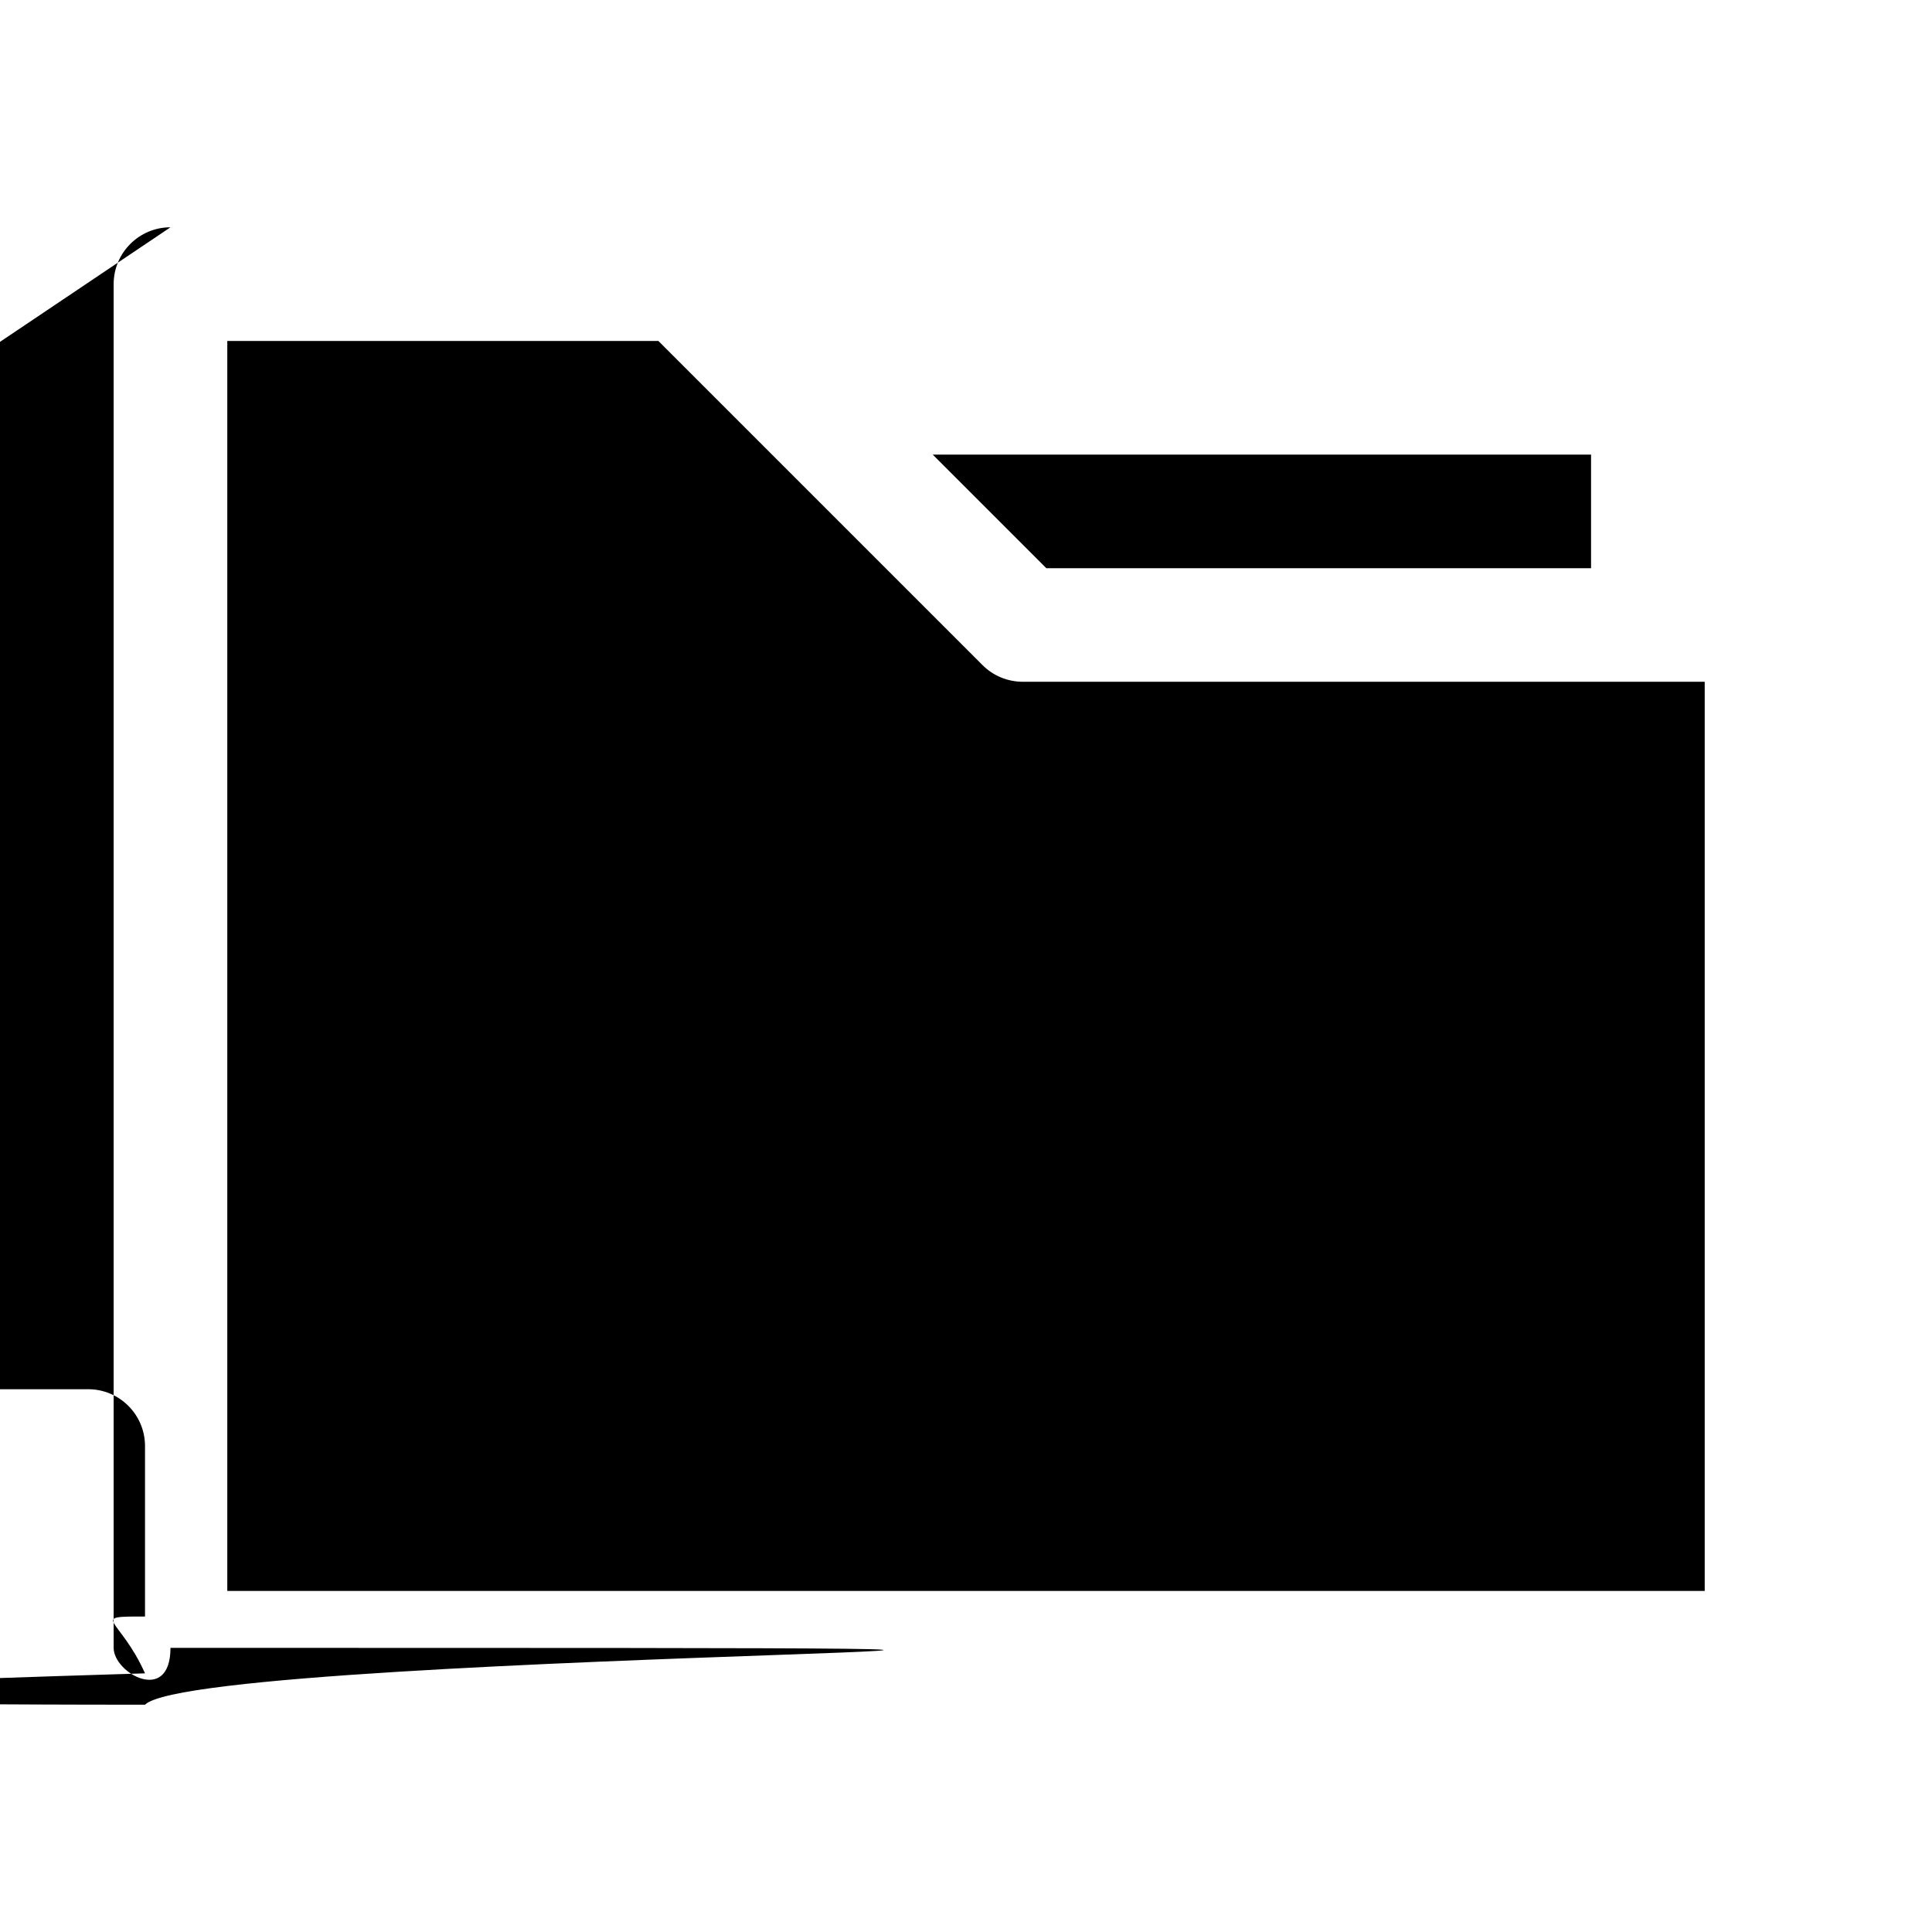 <svg width="17" height="17" version="1.1" viewBox="0 0 17 17" xmlns="http://www.w3.org/2000/svg">
    <path d="m1.5 2c-.276 2.76e-5-.5.224-.5.5v12c2.76e-5.276.224.5.5.5h14c.276-2.8e-5.5-.224.5-.5v-9c-2.8e-5-.276-.224-.5-.5-.5h-.5v-1.5c-2.8e-5-.276-.224-.5-.5-.5h-7.293l-.854-.854c-.094-.094-.221-.146-.354-.146h-4.5zm.5 1h3.793l2.853 2.853c.094.094.221.146.354.146h6v8h-13v-11zm6.207 1h5.793v1h-4.793z"/>
</svg>
